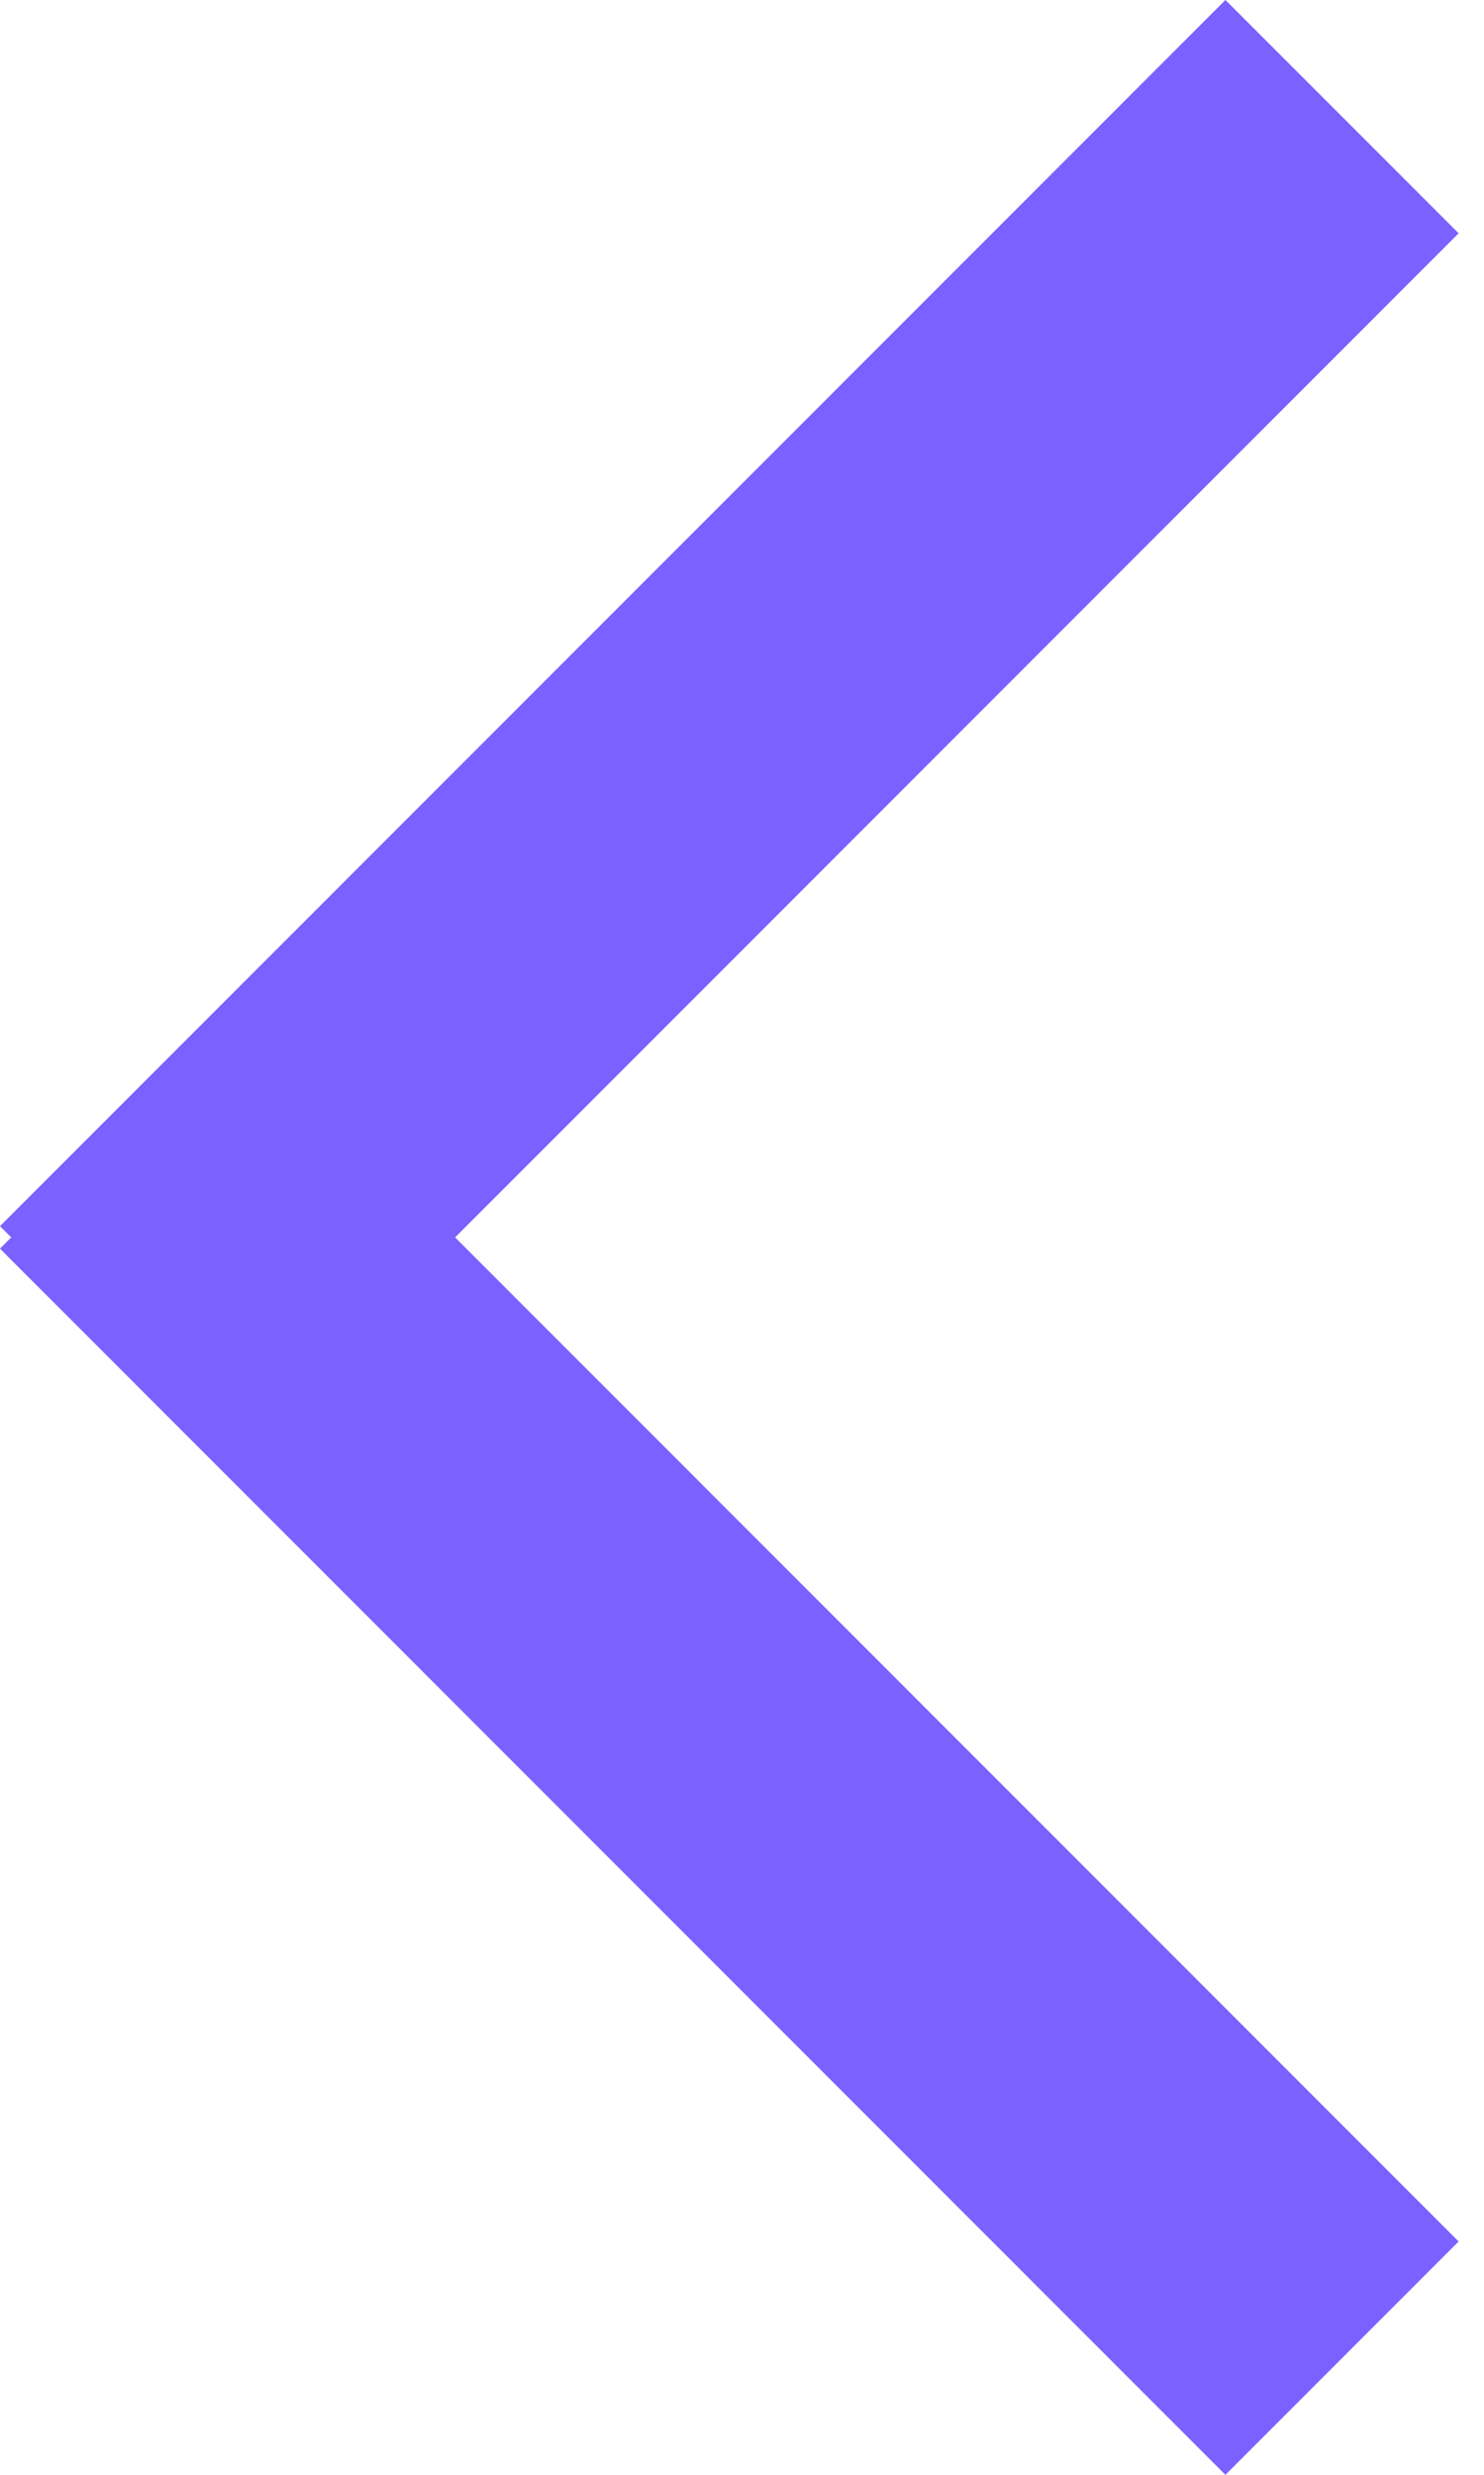 <svg width="9" height="15" viewBox="0 0 9 15" fill="none" xmlns="http://www.w3.org/2000/svg">
<line x1="8.139" y1="0.707" x2="0.707" y2="8.139" stroke="#7B61FF" stroke-width="2"/>
<line x1="0.707" y1="6.861" x2="8.139" y2="14.293" stroke="#7B61FF" stroke-width="2"/>
</svg>
